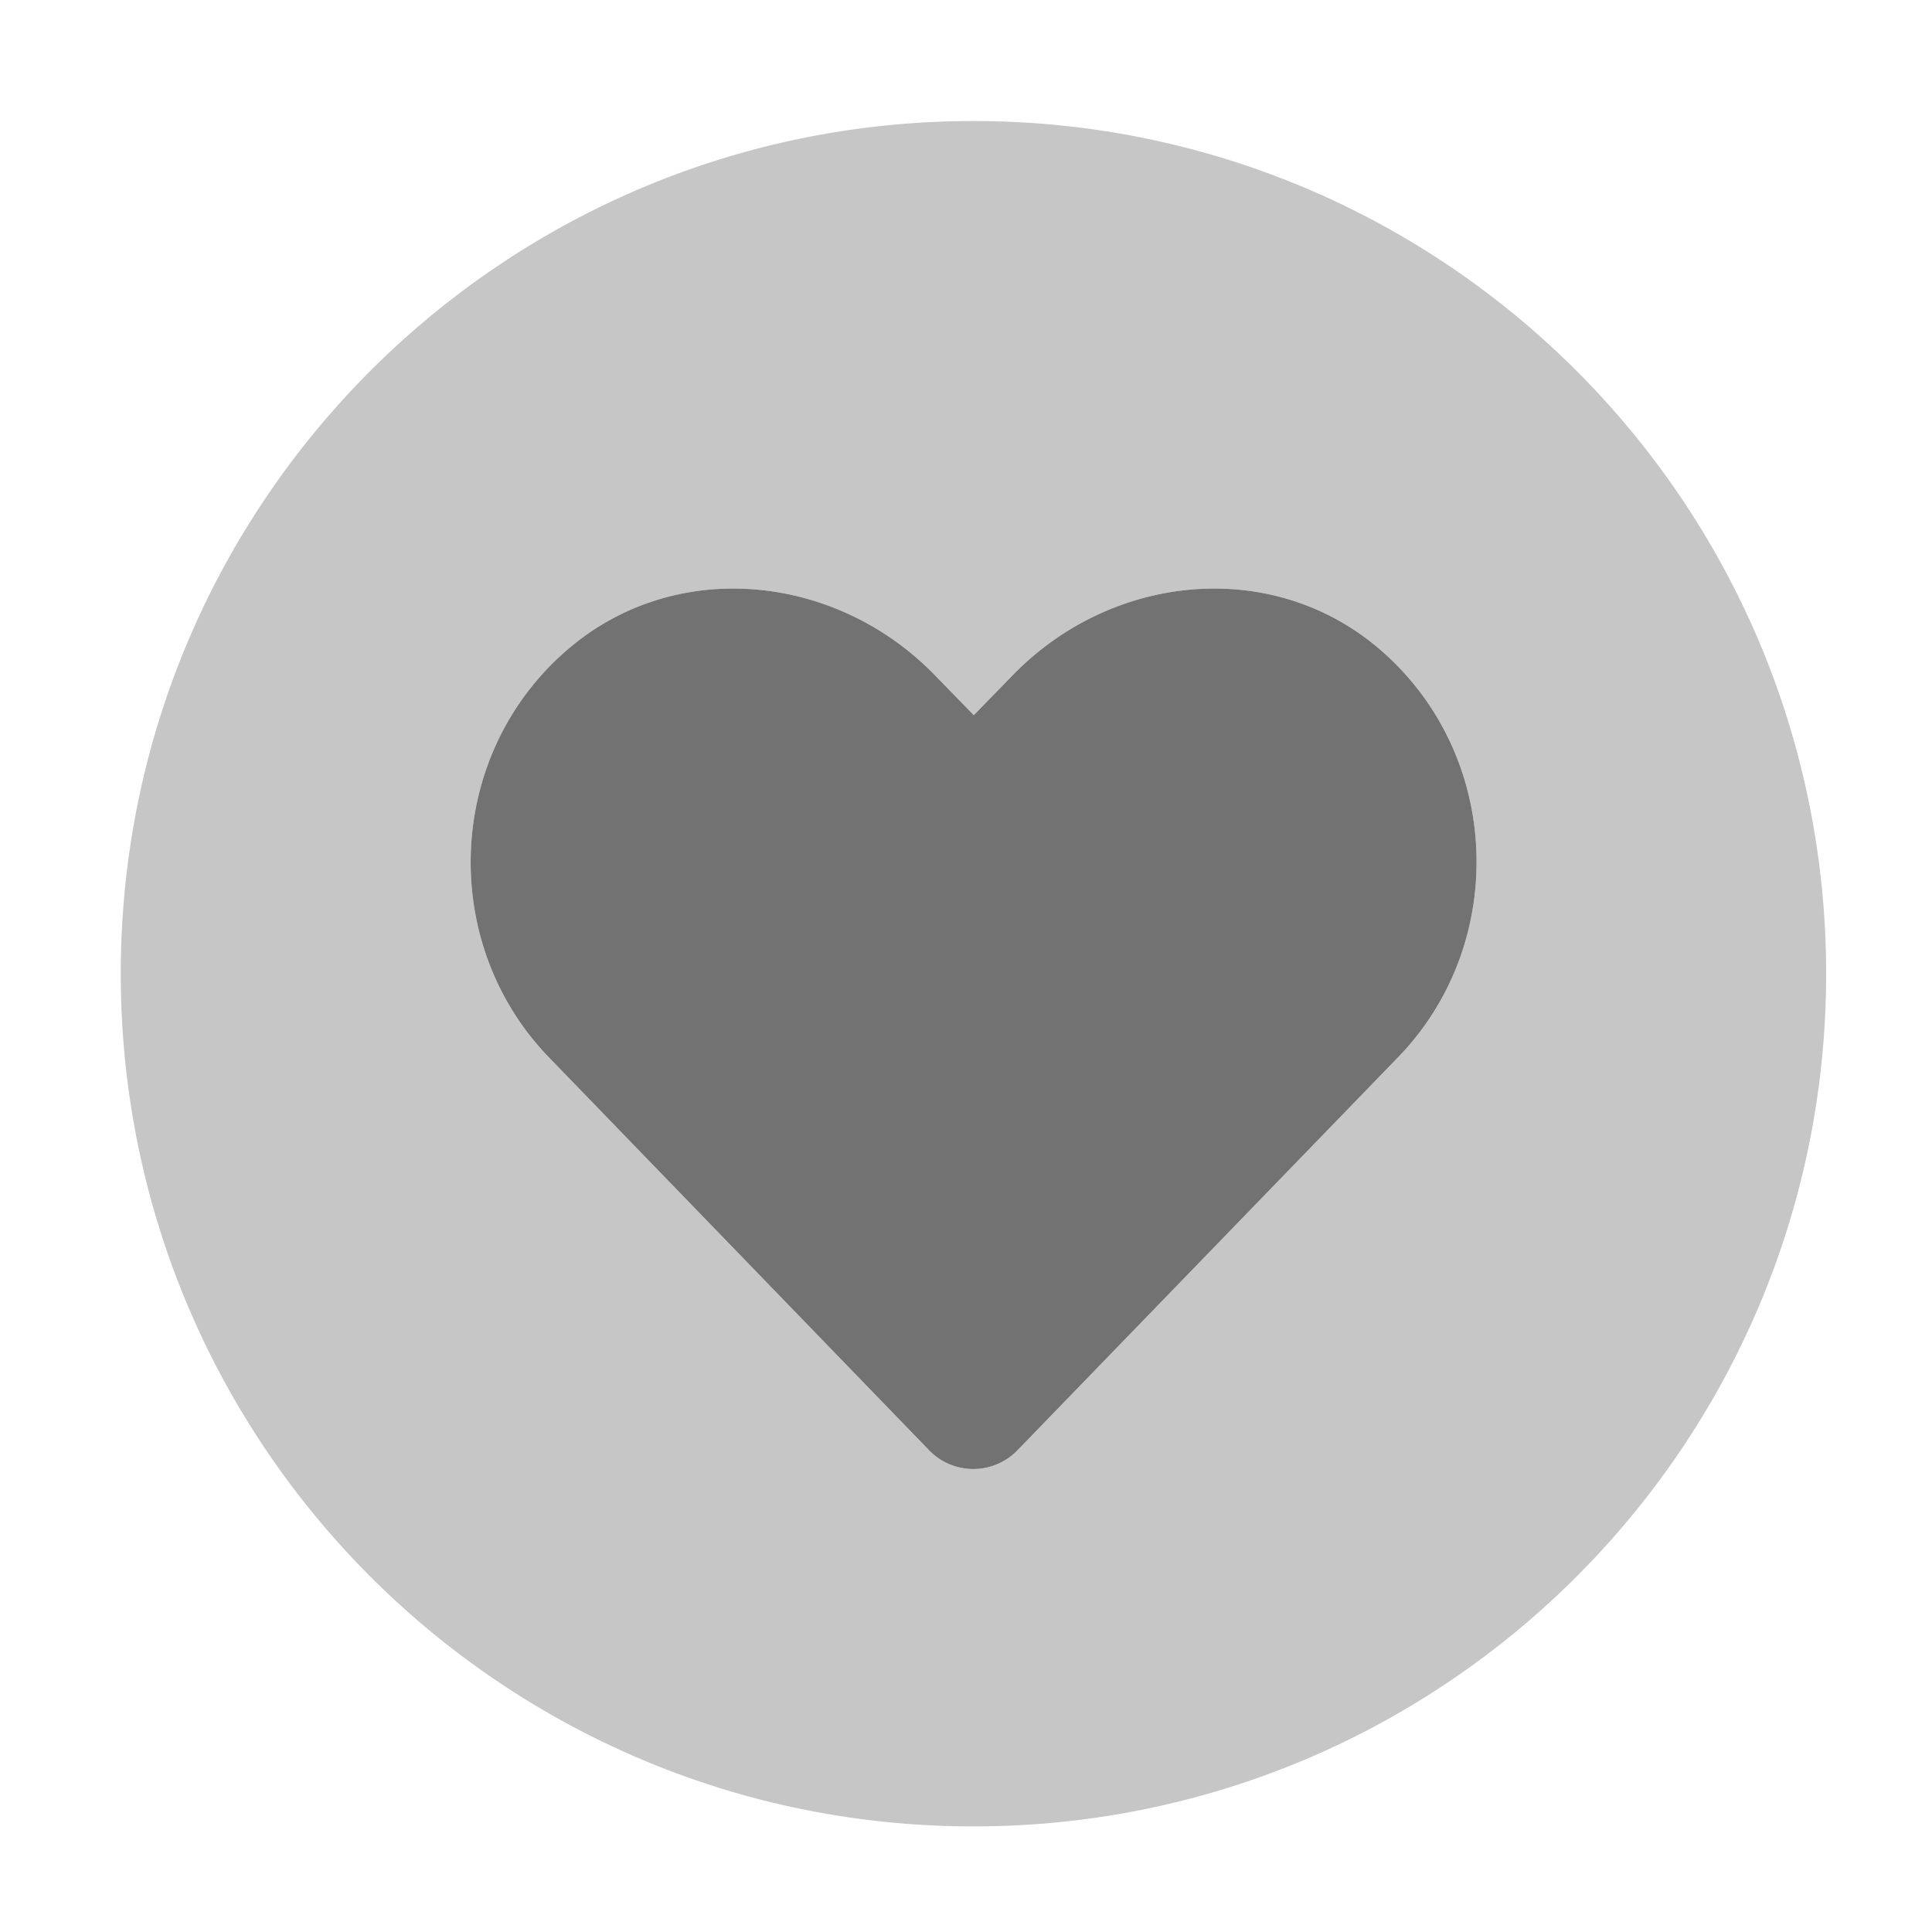 ﻿<?xml version='1.0' encoding='UTF-8'?>
<svg viewBox="-2 -1.549 31.997 32" xmlns="http://www.w3.org/2000/svg">
  <g transform="matrix(0.999, 0, 0, 0.999, 0, 0)">
    <g transform="matrix(0.057, 0, 0, 0.057, 0, 0)">
      <defs>
        <style>.fa-secondary{opacity:.4}</style>
      </defs>
      <path d="M248, 8C111, 8 0, 119 0, 256C0, 393 111, 504 248, 504C385, 504 496, 393 496, 256C496, 119 385, 8 248, 8zM371.5, 280.3L260.9, 394.5A17.88 17.88 0 0 1 235.62, 395.12L235.62, 395.12C235.41, 394.92 235.2, 394.71 235, 394.5L124.5, 280.3C92.4, 247.1 94.3, 192.1 130.2, 161.5C161.5, 134.8 208.1, 139.6 236.8, 169.2L248.1, 180.8L259.4, 169.2C288.1, 139.6 334.7, 134.8 366, 161.5C401.8, 192.1 403.7, 247.1 371.5, 280.3z" fill="#727272" opacity="0.4" fill-opacity="1" class="Black" />
      <path d="M371.5, 280.3L260.9, 394.5A17.88 17.88 0 0 1 235.62, 395.12L235.62, 395.12C235.41, 394.92 235.2, 394.71 235, 394.5L124.5, 280.3C92.4, 247.1 94.3, 192.1 130.2, 161.5C161.5, 134.8 208.1, 139.6 236.8, 169.2L248.1, 180.8L259.4, 169.2C288.1, 139.6 334.7, 134.8 366, 161.5C401.8, 192.1 403.7, 247.1 371.5, 280.3z" fill="#727272" fill-opacity="1" class="Black" />
    </g>
  </g>
</svg>
